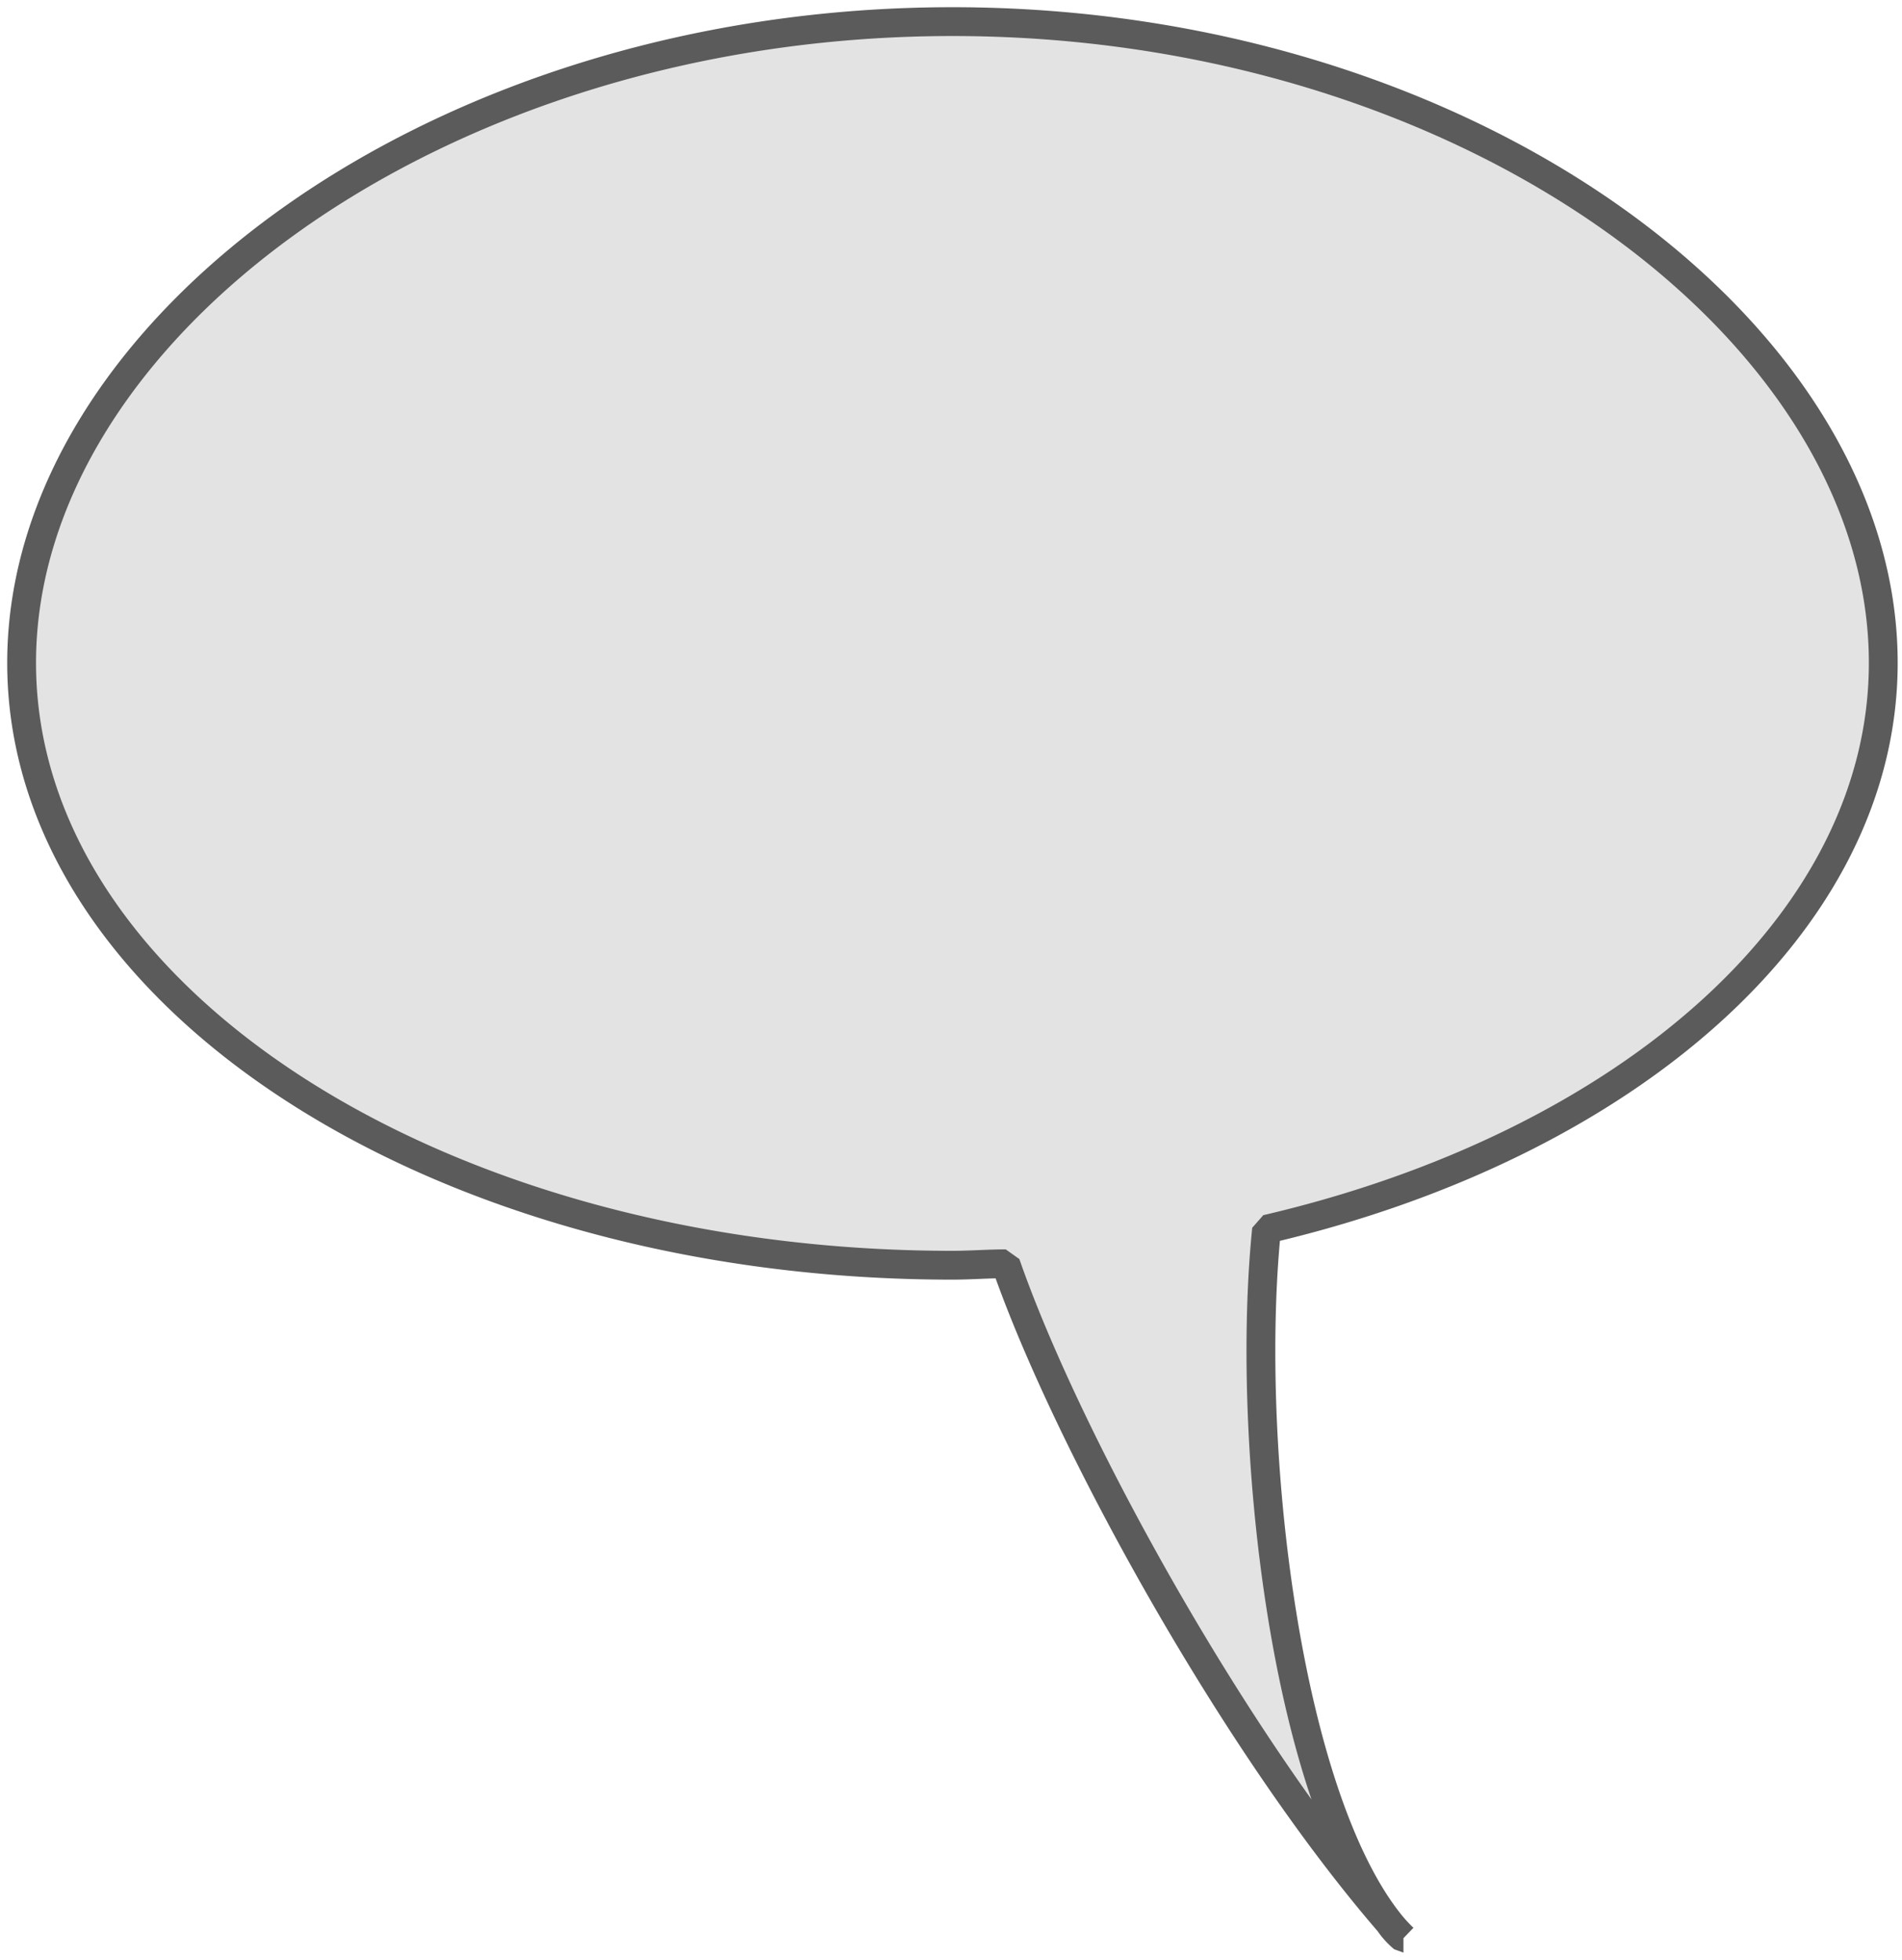 <svg id="Layer_1" data-name="Layer 1" xmlns="http://www.w3.org/2000/svg" viewBox="0 0 132 136">
    <path d="M1.5,46c0,23.1,28.9,41.8,64.6,41.8,1.2,0,2.5-.1,3.7-.1,4.2,12.1,15.8,33.2,26.6,45.7-7.2-9.1-10-33.3-8.5-48.1,24.9-5.8,42.8-21.2,42.8-39.3,0-23.1-28.9-44.5-64.6-44.5S1.5,22.9,1.5,46Zm95.9,88.5a11,11,0,0,1-1-1.1A5.24,5.24,0,0,0,97.4,134.5Z" style="fill:#e3e3e3;stroke:#5b5b5b;stroke-linejoin:bevel;stroke-width:2px"/>
</svg>
